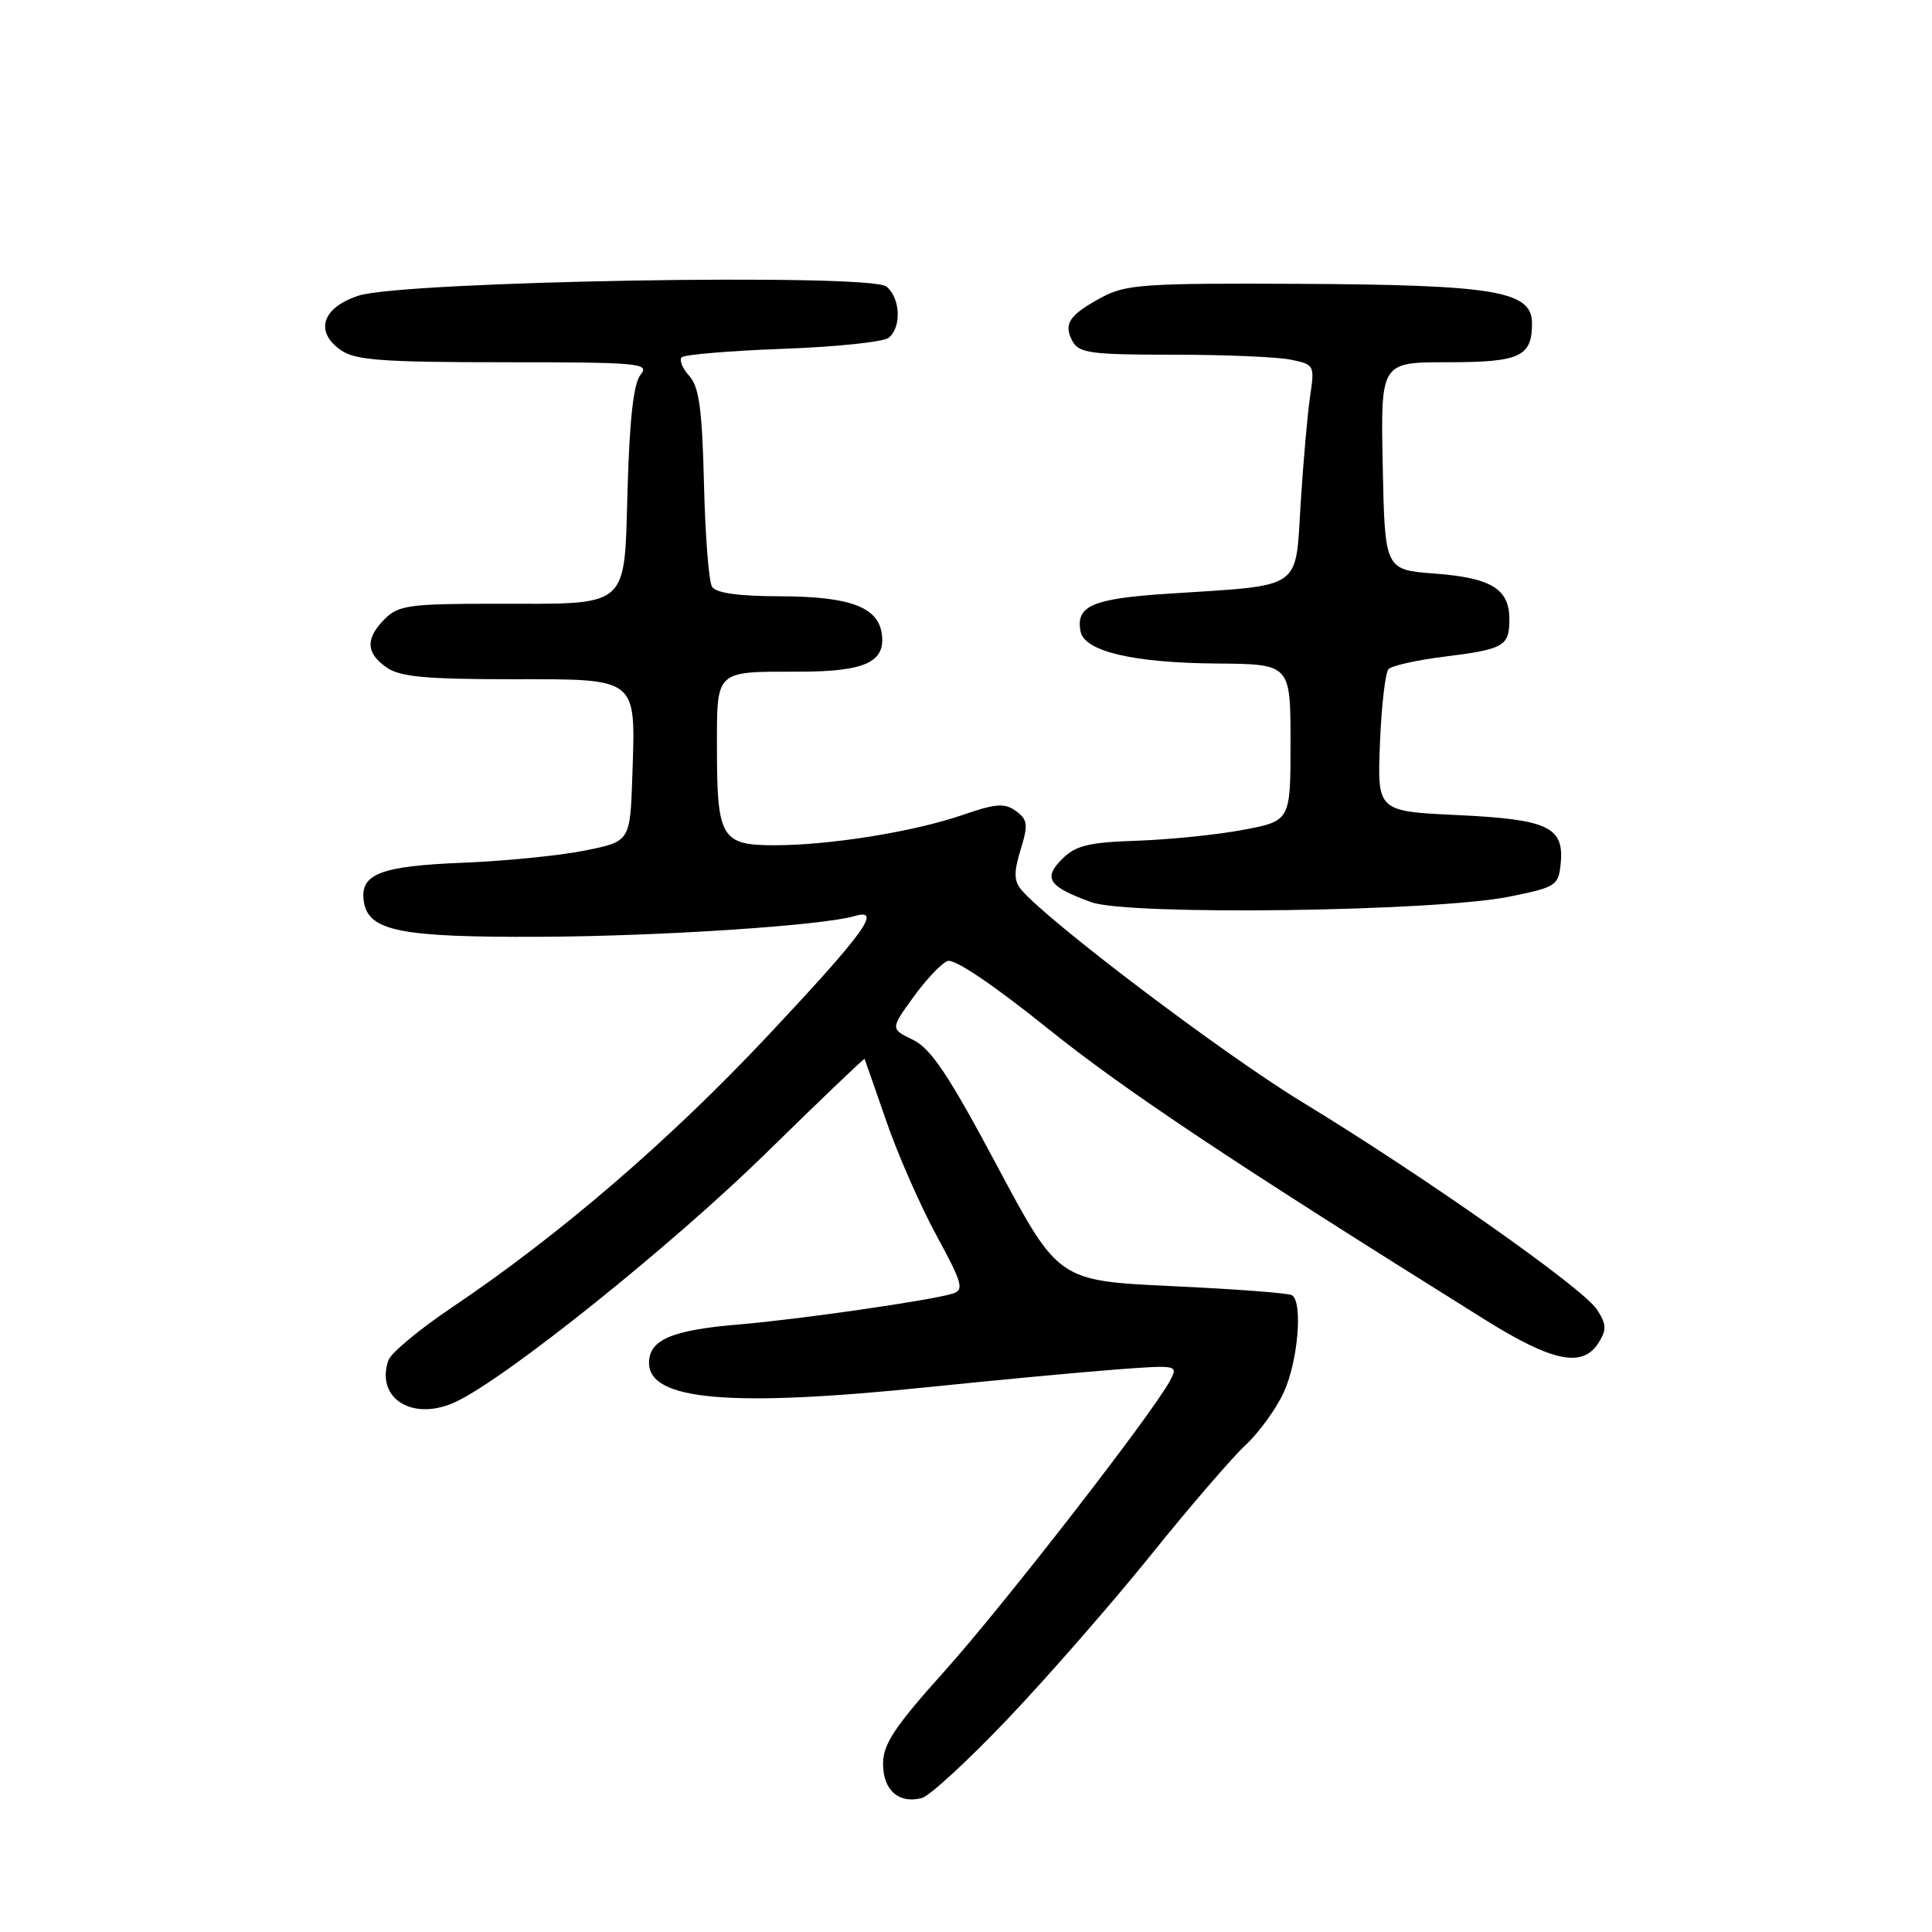 <?xml version="1.0" encoding="UTF-8" standalone="no"?>
<!DOCTYPE svg PUBLIC "-//W3C//DTD SVG 1.1//EN" "http://www.w3.org/Graphics/SVG/1.1/DTD/svg11.dtd" >
<svg xmlns="http://www.w3.org/2000/svg" xmlns:xlink="http://www.w3.org/1999/xlink" version="1.1" viewBox="0 0 256 256">
 <g >
 <path fill="currentColor"
d=" M 133.59 227.70 C 138.86 222.16 147.35 212.43 152.48 206.07 C 157.60 199.70 163.25 193.15 165.02 191.50 C 166.80 189.85 169.09 186.70 170.10 184.50 C 171.99 180.43 172.66 172.52 171.19 171.62 C 170.75 171.34 163.60 170.80 155.31 170.42 C 140.24 169.71 140.24 169.71 132.12 154.48 C 125.72 142.48 123.36 138.94 120.99 137.79 C 117.98 136.33 117.98 136.33 121.03 132.12 C 122.71 129.80 124.74 127.65 125.55 127.34 C 126.45 127.00 131.55 130.43 138.76 136.22 C 148.97 144.43 163.00 153.78 196.74 174.85 C 205.73 180.47 209.72 181.28 211.82 177.92 C 212.91 176.18 212.87 175.45 211.59 173.50 C 209.73 170.66 188.76 155.90 172.55 146.03 C 162.08 139.66 138.70 121.97 135.29 117.85 C 134.35 116.71 134.33 115.52 135.24 112.58 C 136.26 109.25 136.18 108.61 134.62 107.47 C 133.14 106.38 131.96 106.46 127.54 107.99 C 121.05 110.22 109.99 112.00 102.59 112.00 C 95.59 112.00 95.00 111.00 95.00 99.17 C 95.00 88.69 94.66 89.00 105.89 89.00 C 114.62 89.00 117.38 87.73 116.84 83.97 C 116.34 80.41 112.56 79.03 103.31 79.01 C 97.86 79.00 94.86 78.58 94.35 77.75 C 93.92 77.07 93.44 70.91 93.28 64.07 C 93.04 54.22 92.64 51.26 91.33 49.81 C 90.42 48.81 89.97 47.70 90.33 47.34 C 90.68 46.99 96.72 46.48 103.74 46.22 C 110.76 45.97 117.06 45.31 117.75 44.76 C 119.48 43.37 119.32 39.51 117.46 37.97 C 115.30 36.18 53.34 37.25 47.50 39.18 C 42.67 40.77 41.65 43.94 45.17 46.40 C 47.06 47.73 50.70 48.00 66.84 48.00 C 84.63 48.00 86.13 48.13 84.90 49.62 C 83.96 50.75 83.43 55.39 83.16 64.69 C 82.68 80.88 83.70 80.00 65.43 80.00 C 54.33 80.00 52.79 80.21 51.00 82.00 C 48.40 84.60 48.47 86.52 51.22 88.44 C 52.98 89.68 56.42 90.00 67.69 90.00 C 84.69 90.00 84.22 89.63 83.79 102.76 C 83.50 111.50 83.50 111.50 77.50 112.70 C 74.20 113.37 66.89 114.10 61.26 114.32 C 50.39 114.76 47.69 115.81 48.20 119.40 C 48.77 123.37 52.93 124.21 71.59 124.13 C 87.46 124.06 108.91 122.65 113.25 121.38 C 116.93 120.30 114.58 123.55 101.89 137.08 C 88.73 151.11 74.13 163.67 59.78 173.31 C 55.53 176.17 51.79 179.29 51.46 180.25 C 49.72 185.36 54.78 188.43 60.46 185.72 C 67.24 182.49 89.01 165.03 101.48 152.82 C 108.61 145.83 114.50 140.20 114.56 140.31 C 114.61 140.41 115.90 144.10 117.42 148.50 C 118.93 152.90 121.93 159.73 124.08 163.69 C 127.52 170.02 127.78 170.93 126.24 171.41 C 123.30 172.32 105.92 174.82 98.00 175.49 C 89.02 176.23 86.00 177.52 86.00 180.59 C 86.00 185.57 96.77 186.50 123.00 183.80 C 132.07 182.86 143.25 181.82 147.83 181.47 C 156.12 180.85 156.15 180.86 155.00 183.00 C 152.66 187.37 132.92 212.79 125.10 221.50 C 118.56 228.78 117.01 231.11 117.01 233.70 C 117.00 237.20 119.09 239.05 122.15 238.25 C 123.18 237.98 128.33 233.23 133.59 227.70 Z  M 200.00 118.81 C 206.20 117.56 206.51 117.35 206.80 114.41 C 207.27 109.57 205.14 108.57 193.10 108.00 C 182.50 107.50 182.50 107.50 182.85 98.50 C 183.05 93.55 183.56 89.13 183.98 88.67 C 184.41 88.21 187.71 87.47 191.31 87.02 C 199.29 86.03 200.00 85.63 200.00 82.06 C 200.00 78.03 197.61 76.57 190.10 76.00 C 183.50 75.50 183.50 75.50 183.22 61.75 C 182.94 48.00 182.94 48.00 191.77 48.00 C 201.41 48.00 203.00 47.27 203.00 42.84 C 203.00 38.56 198.17 37.74 172.00 37.61 C 151.71 37.51 149.16 37.69 146.00 39.39 C 141.66 41.74 140.88 42.90 142.10 45.20 C 142.96 46.79 144.54 47.00 155.41 47.00 C 162.20 47.00 169.21 47.29 170.99 47.65 C 174.14 48.28 174.21 48.40 173.61 52.40 C 173.27 54.65 172.70 61.06 172.35 66.64 C 171.61 78.34 172.86 77.49 154.75 78.67 C 144.74 79.32 142.52 80.28 143.18 83.67 C 143.68 86.31 150.17 87.84 161.25 87.92 C 171.00 88.00 171.00 88.00 171.00 98.39 C 171.00 108.77 171.00 108.77 164.73 109.96 C 161.29 110.61 154.97 111.25 150.68 111.40 C 144.25 111.61 142.53 112.03 140.74 113.82 C 138.17 116.38 138.93 117.49 144.62 119.55 C 149.58 121.33 190.21 120.79 200.00 118.81 Z "/>
</g>
</svg>